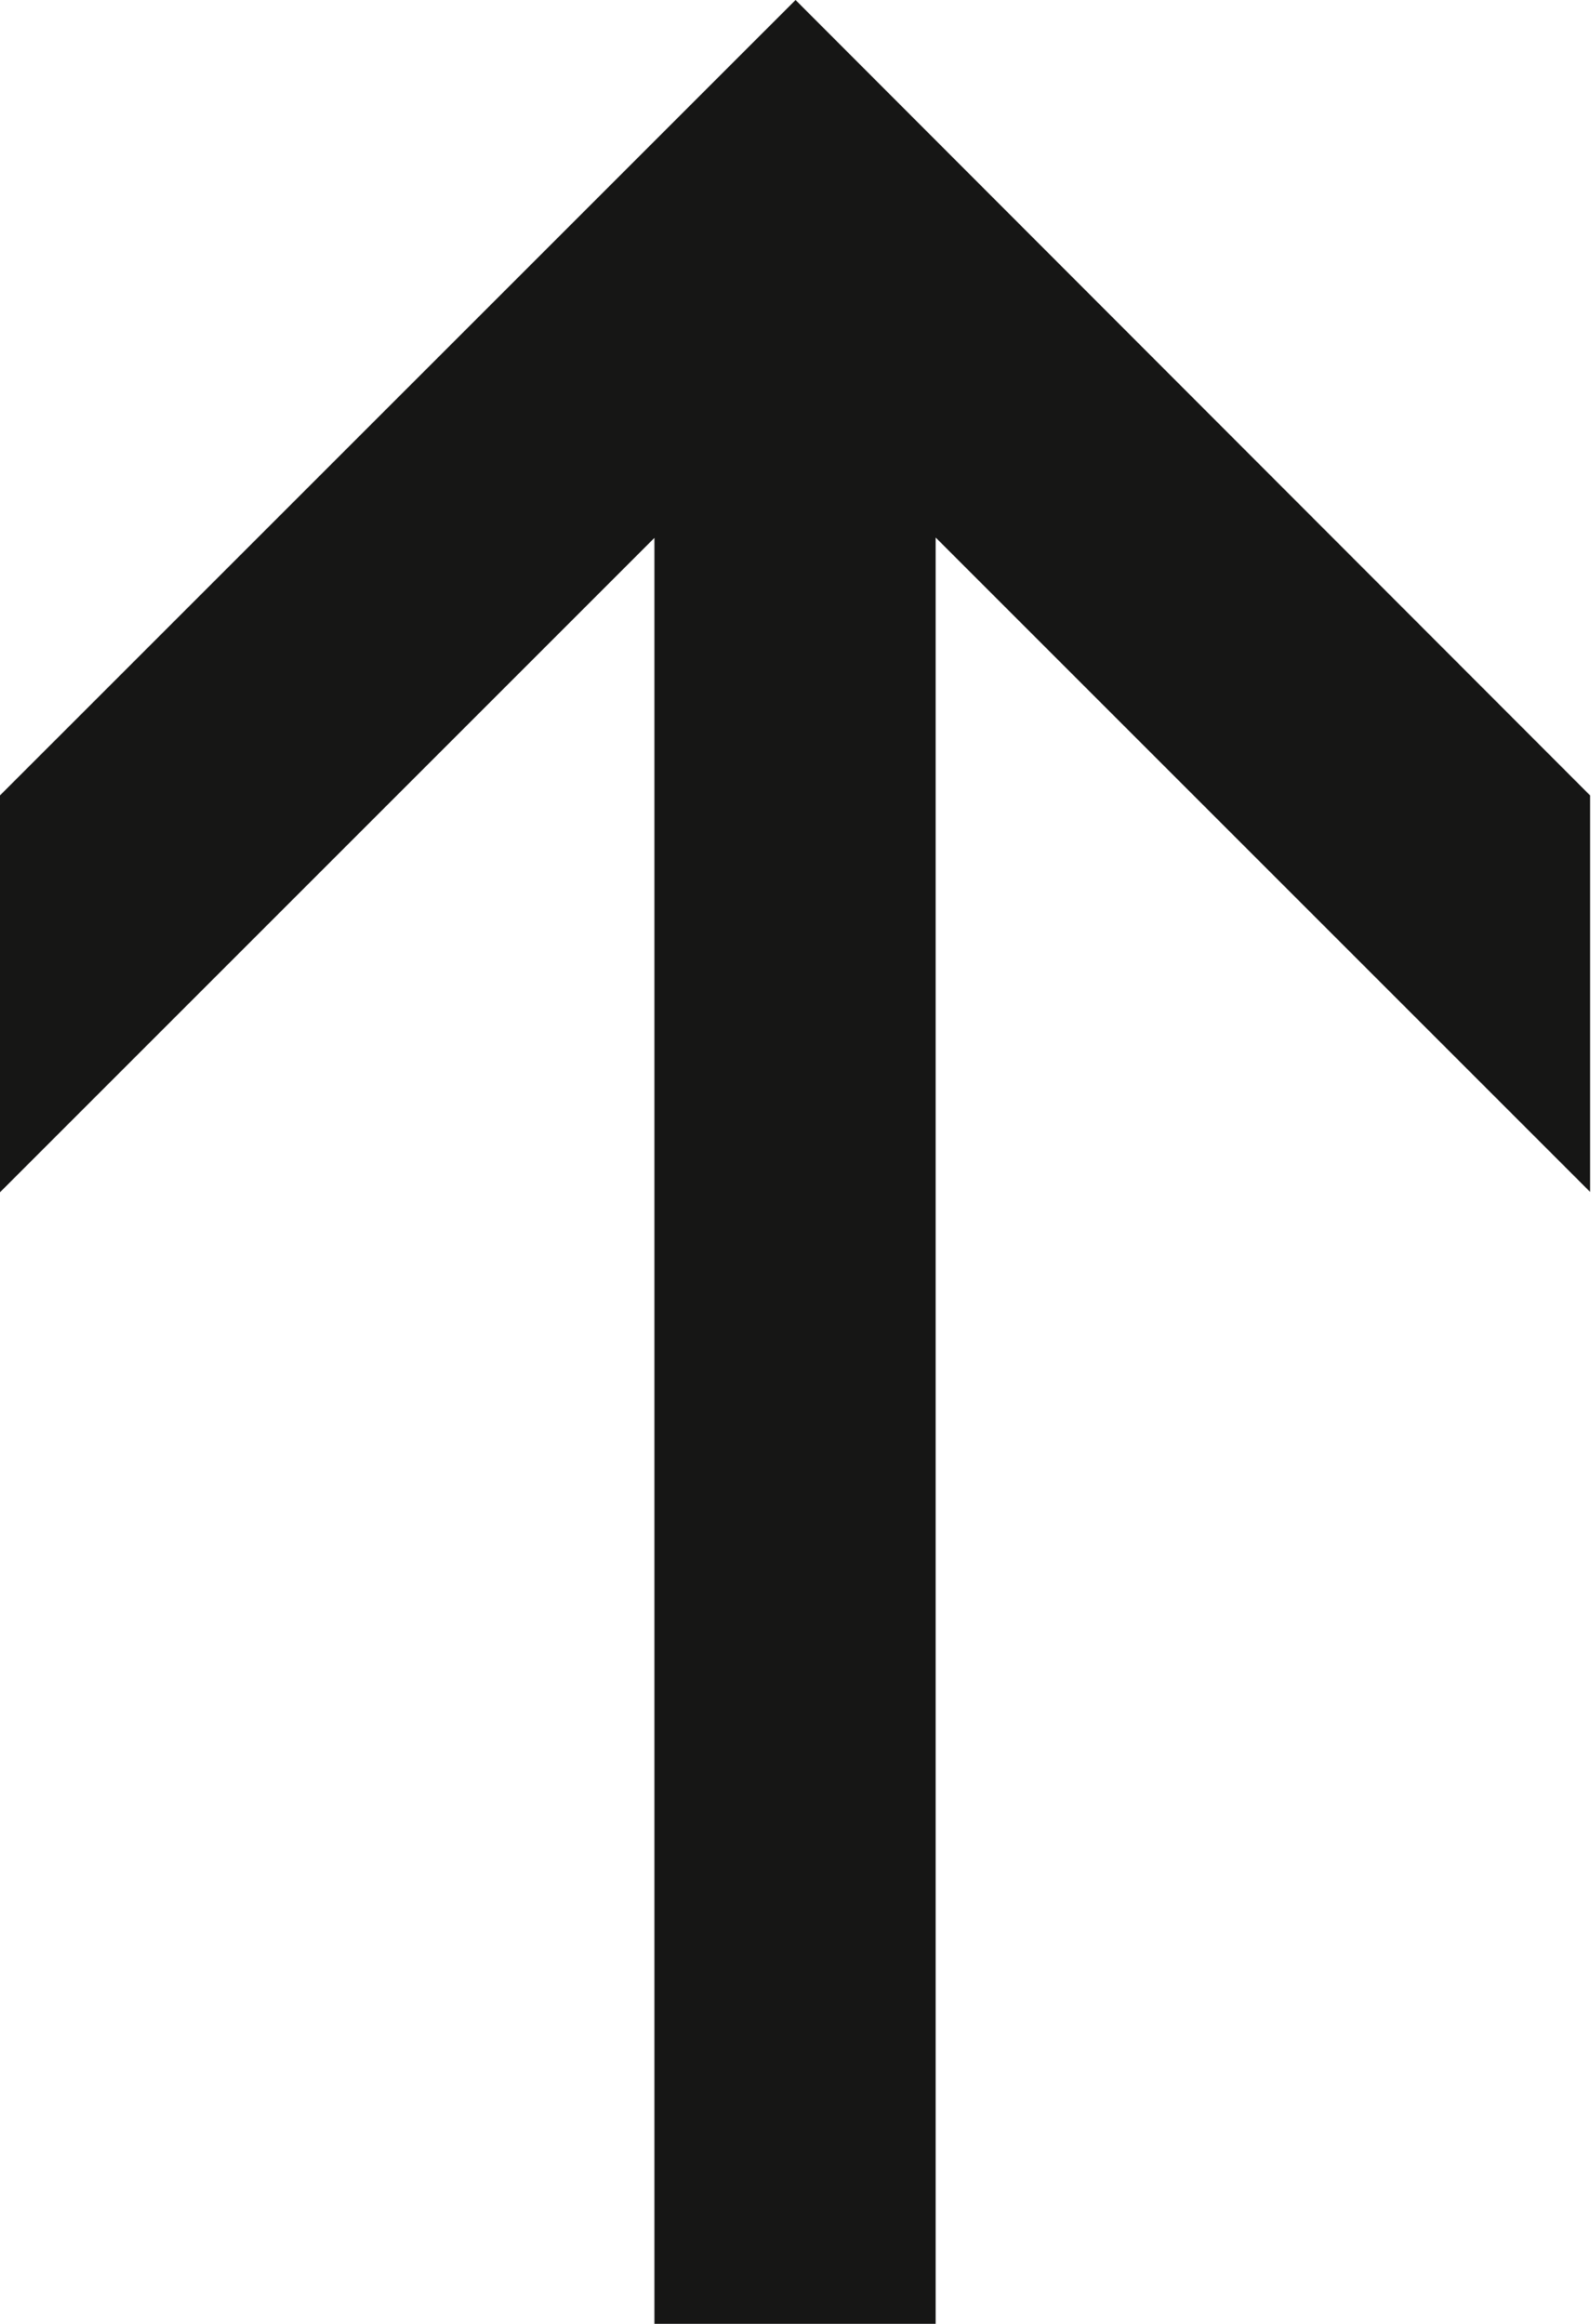 <svg xmlns="http://www.w3.org/2000/svg" width="17.261" height="25.213" viewBox="0 0 17.261 25.213">
  <path id="Path_28" data-name="Path 28" d="M8.631,0,0,8.63v4.306l7.1-7.1V25.213h3.051V5.832l7.1,7.1V8.63Z" transform="translate(0)" fill="#161615"/>
</svg>
